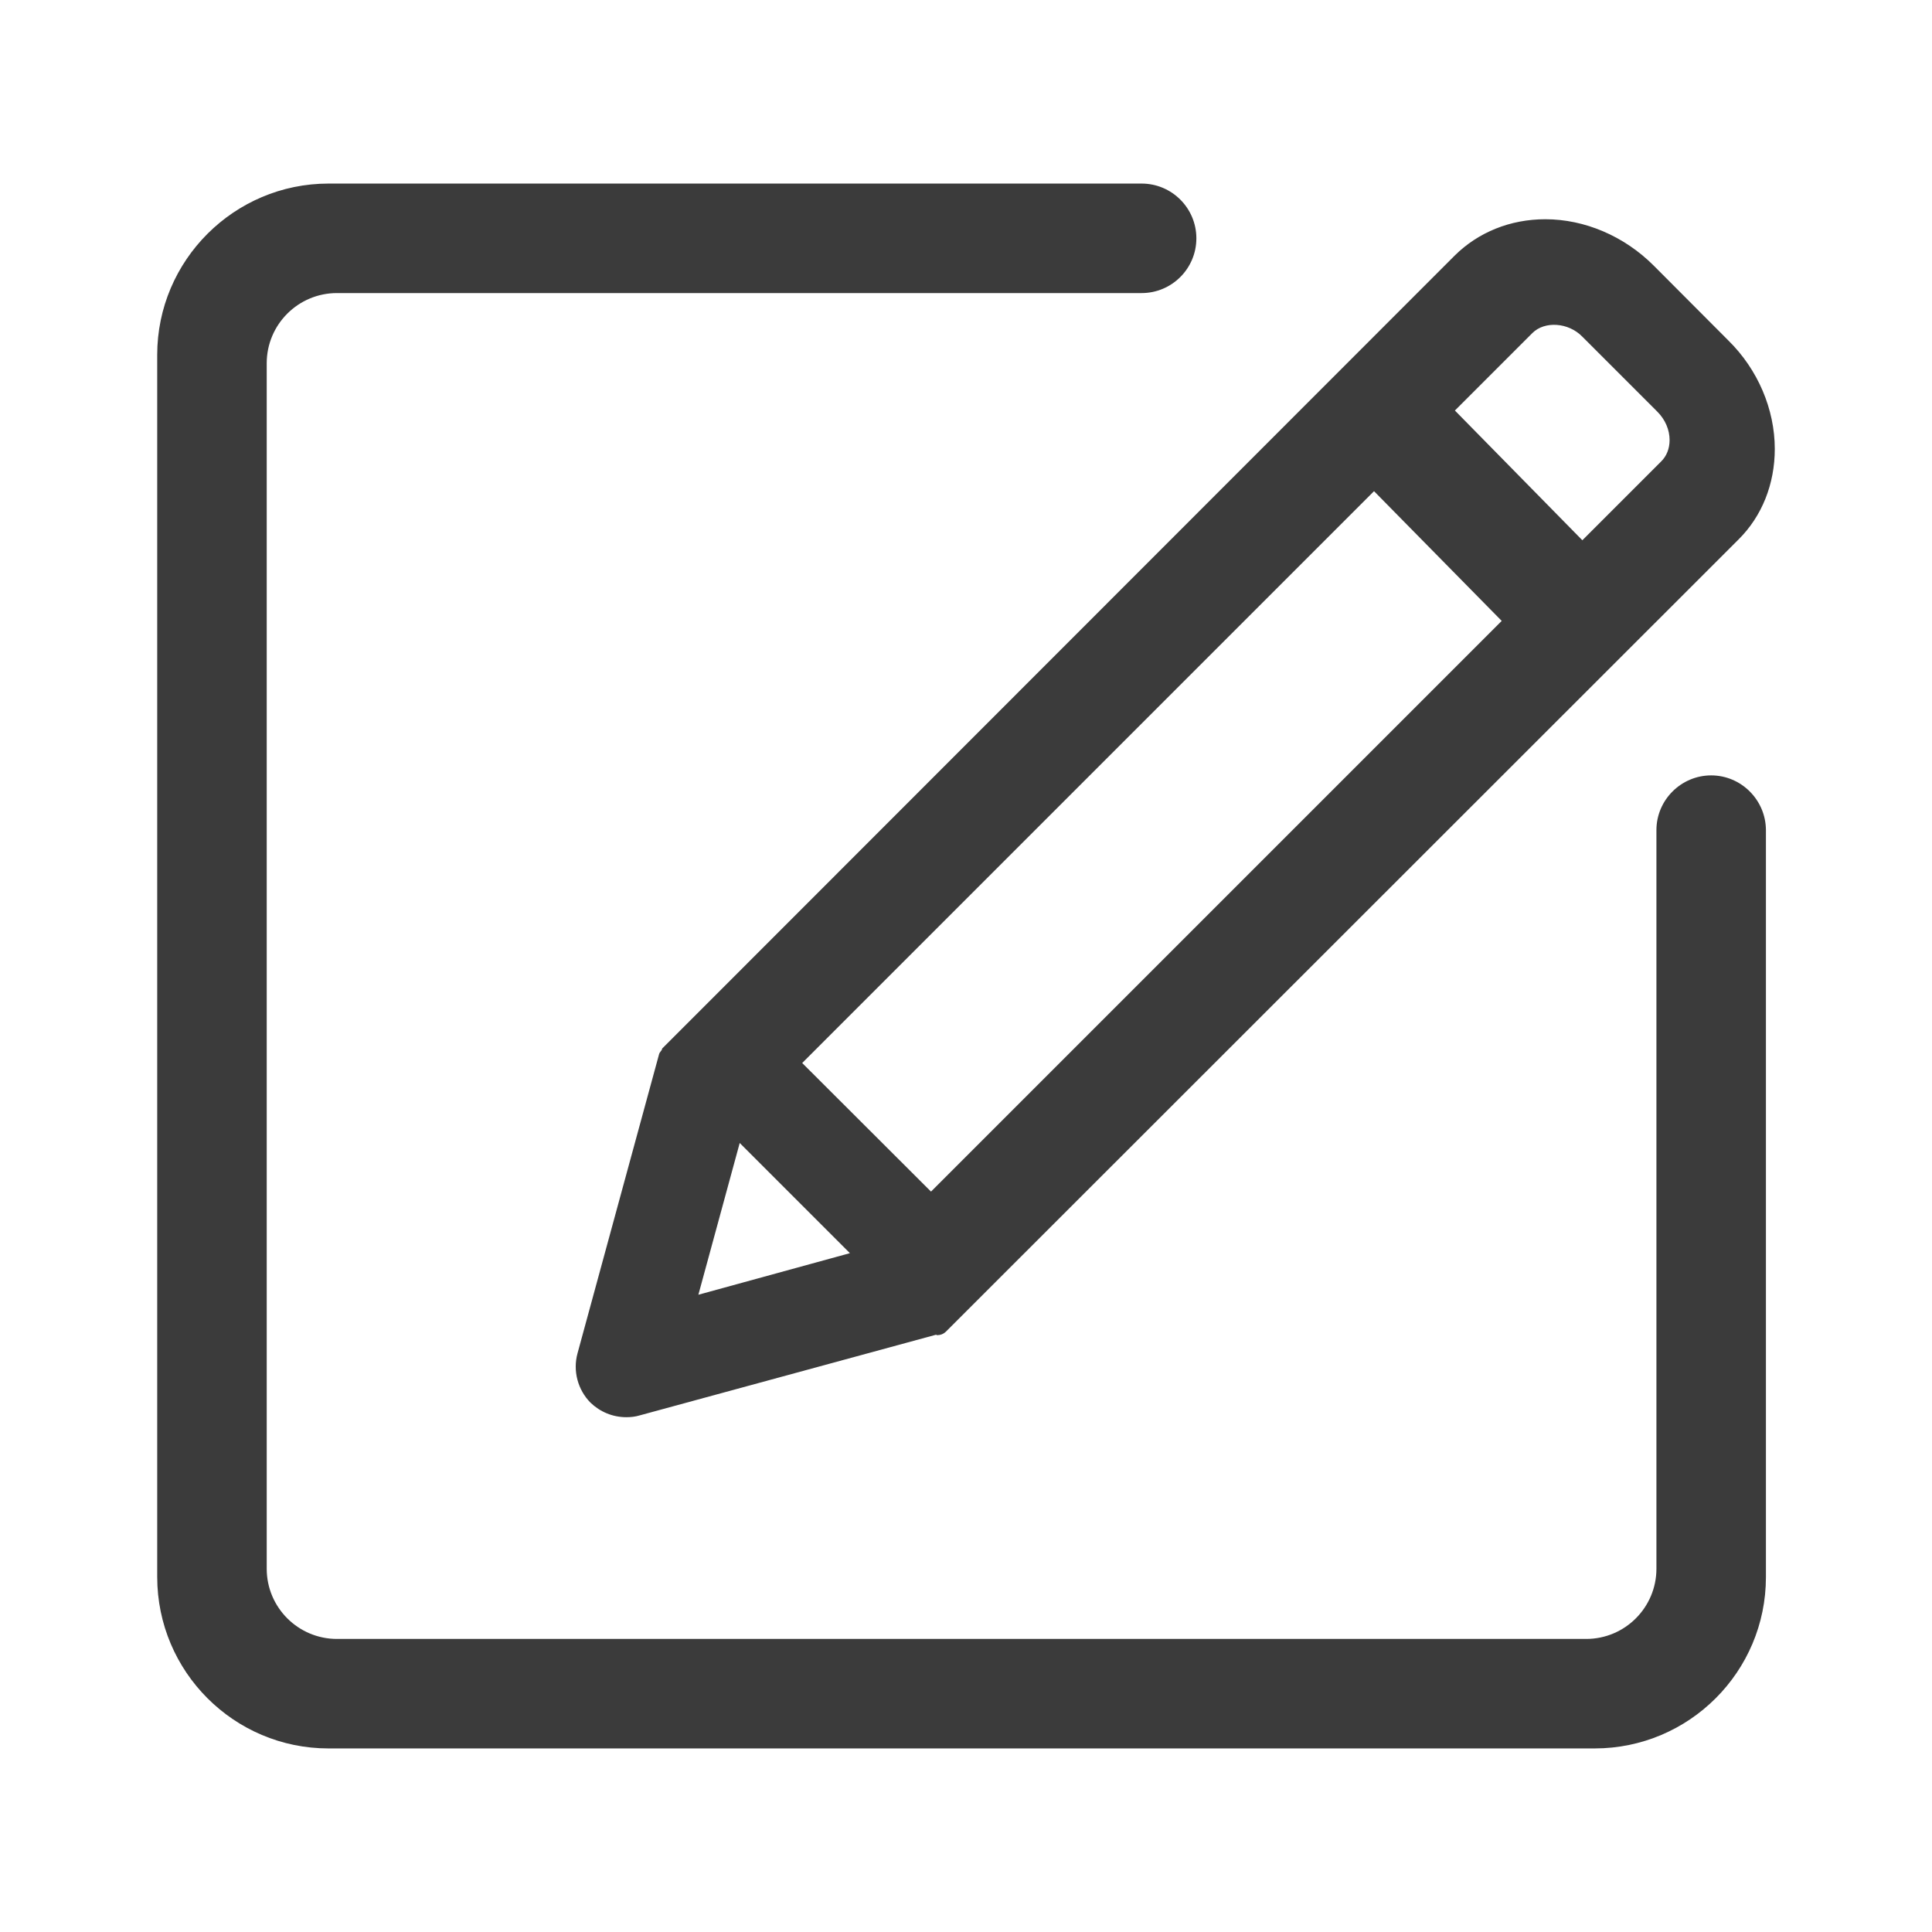 <?xml version="1.0" encoding="utf-8"?>
<!-- Generator: Adobe Illustrator 26.3.1, SVG Export Plug-In . SVG Version: 6.00 Build 0)  -->
<!DOCTYPE svg PUBLIC "-//W3C//DTD SVG 1.1//EN" "http://www.w3.org/Graphics/SVG/1.1/DTD/svg11.dtd">
<svg version="1.1" id="Layer_1" xmlns:x="http://ns.adobe.com/Extensibility/1.0/" xmlns:i="http://ns.adobe.com/AdobeIllustrator/10.0/" xmlns:graph="http://ns.adobe.com/Graphs/1.0/"
	 xmlns="http://www.w3.org/2000/svg" xmlns:xlink="http://www.w3.org/1999/xlink" x="0px" y="0px" viewBox="0 0 850.4 850.4"
	 style="enable-background:new 0 0 850.4 850.4;" xml:space="preserve">
<style type="text/css">
	.st0{fill:#3B3B3B;}
</style>
<path class="st0" d="M291.1,462.4c-0.4,0.5-1,1.2-1.1,2l-35.8,131.3c-2.1,7.7,0.1,16,5.7,21.7c4.3,4.1,9.8,6.4,15.8,6.4
	c2,0,3.9-0.2,5.9-0.8L412,587.5c0.2,0,0.3,0.2,0.4,0.2c1.5,0,2.9-0.5,4-1.6l348.8-348.6c10.4-10.3,16-24.5,16-39.9
	c0-17.4-7.4-34.9-20.4-47.7l-32.9-33c-13-13-30.4-20.4-47.7-20.4c-15.4,0-29.5,5.7-39.9,16L291.7,461.3
	C291.3,461.5,291.5,462,291.1,462.4L291.1,462.4z M731.1,203.2l-34.6,34.6l-56.1-57.1l34.1-34.1c5.4-5.4,15.9-4.7,22,1.6l33,33
	c3.5,3.5,5.4,8,5.4,12.5C734.9,197.4,733.6,200.8,731.1,203.2L731.1,203.2z M353.1,467.9l251.7-251.7l56.2,57.1L409.8,524.5
	L353.1,467.9 M307.4,569.9l18.2-66.8l48.5,48.5L307.4,569.9 M753.2,341.3c-13.2,0-24.1,10.8-24.1,24.1v325.1
	c0,17-13.8,30.9-30.9,30.9H148.3c-17,0-30.9-13.8-30.9-30.9V159.9c0-17.1,13.9-30.9,30.9-30.9h354.2c13.3,0,24.1-10.8,24.1-24.1
	s-10.8-24.1-24.1-24.1H144.6c-41.5,0-75.4,33.8-75.4,75.4v537.9c0,41.7,33.8,75.5,75.4,75.5h557.3c41.6,0,75.4-33.8,75.4-75.4V365.3
	C777.2,352.1,766.4,341.3,753.2,341.3L753.2,341.3z"/>
</svg>
